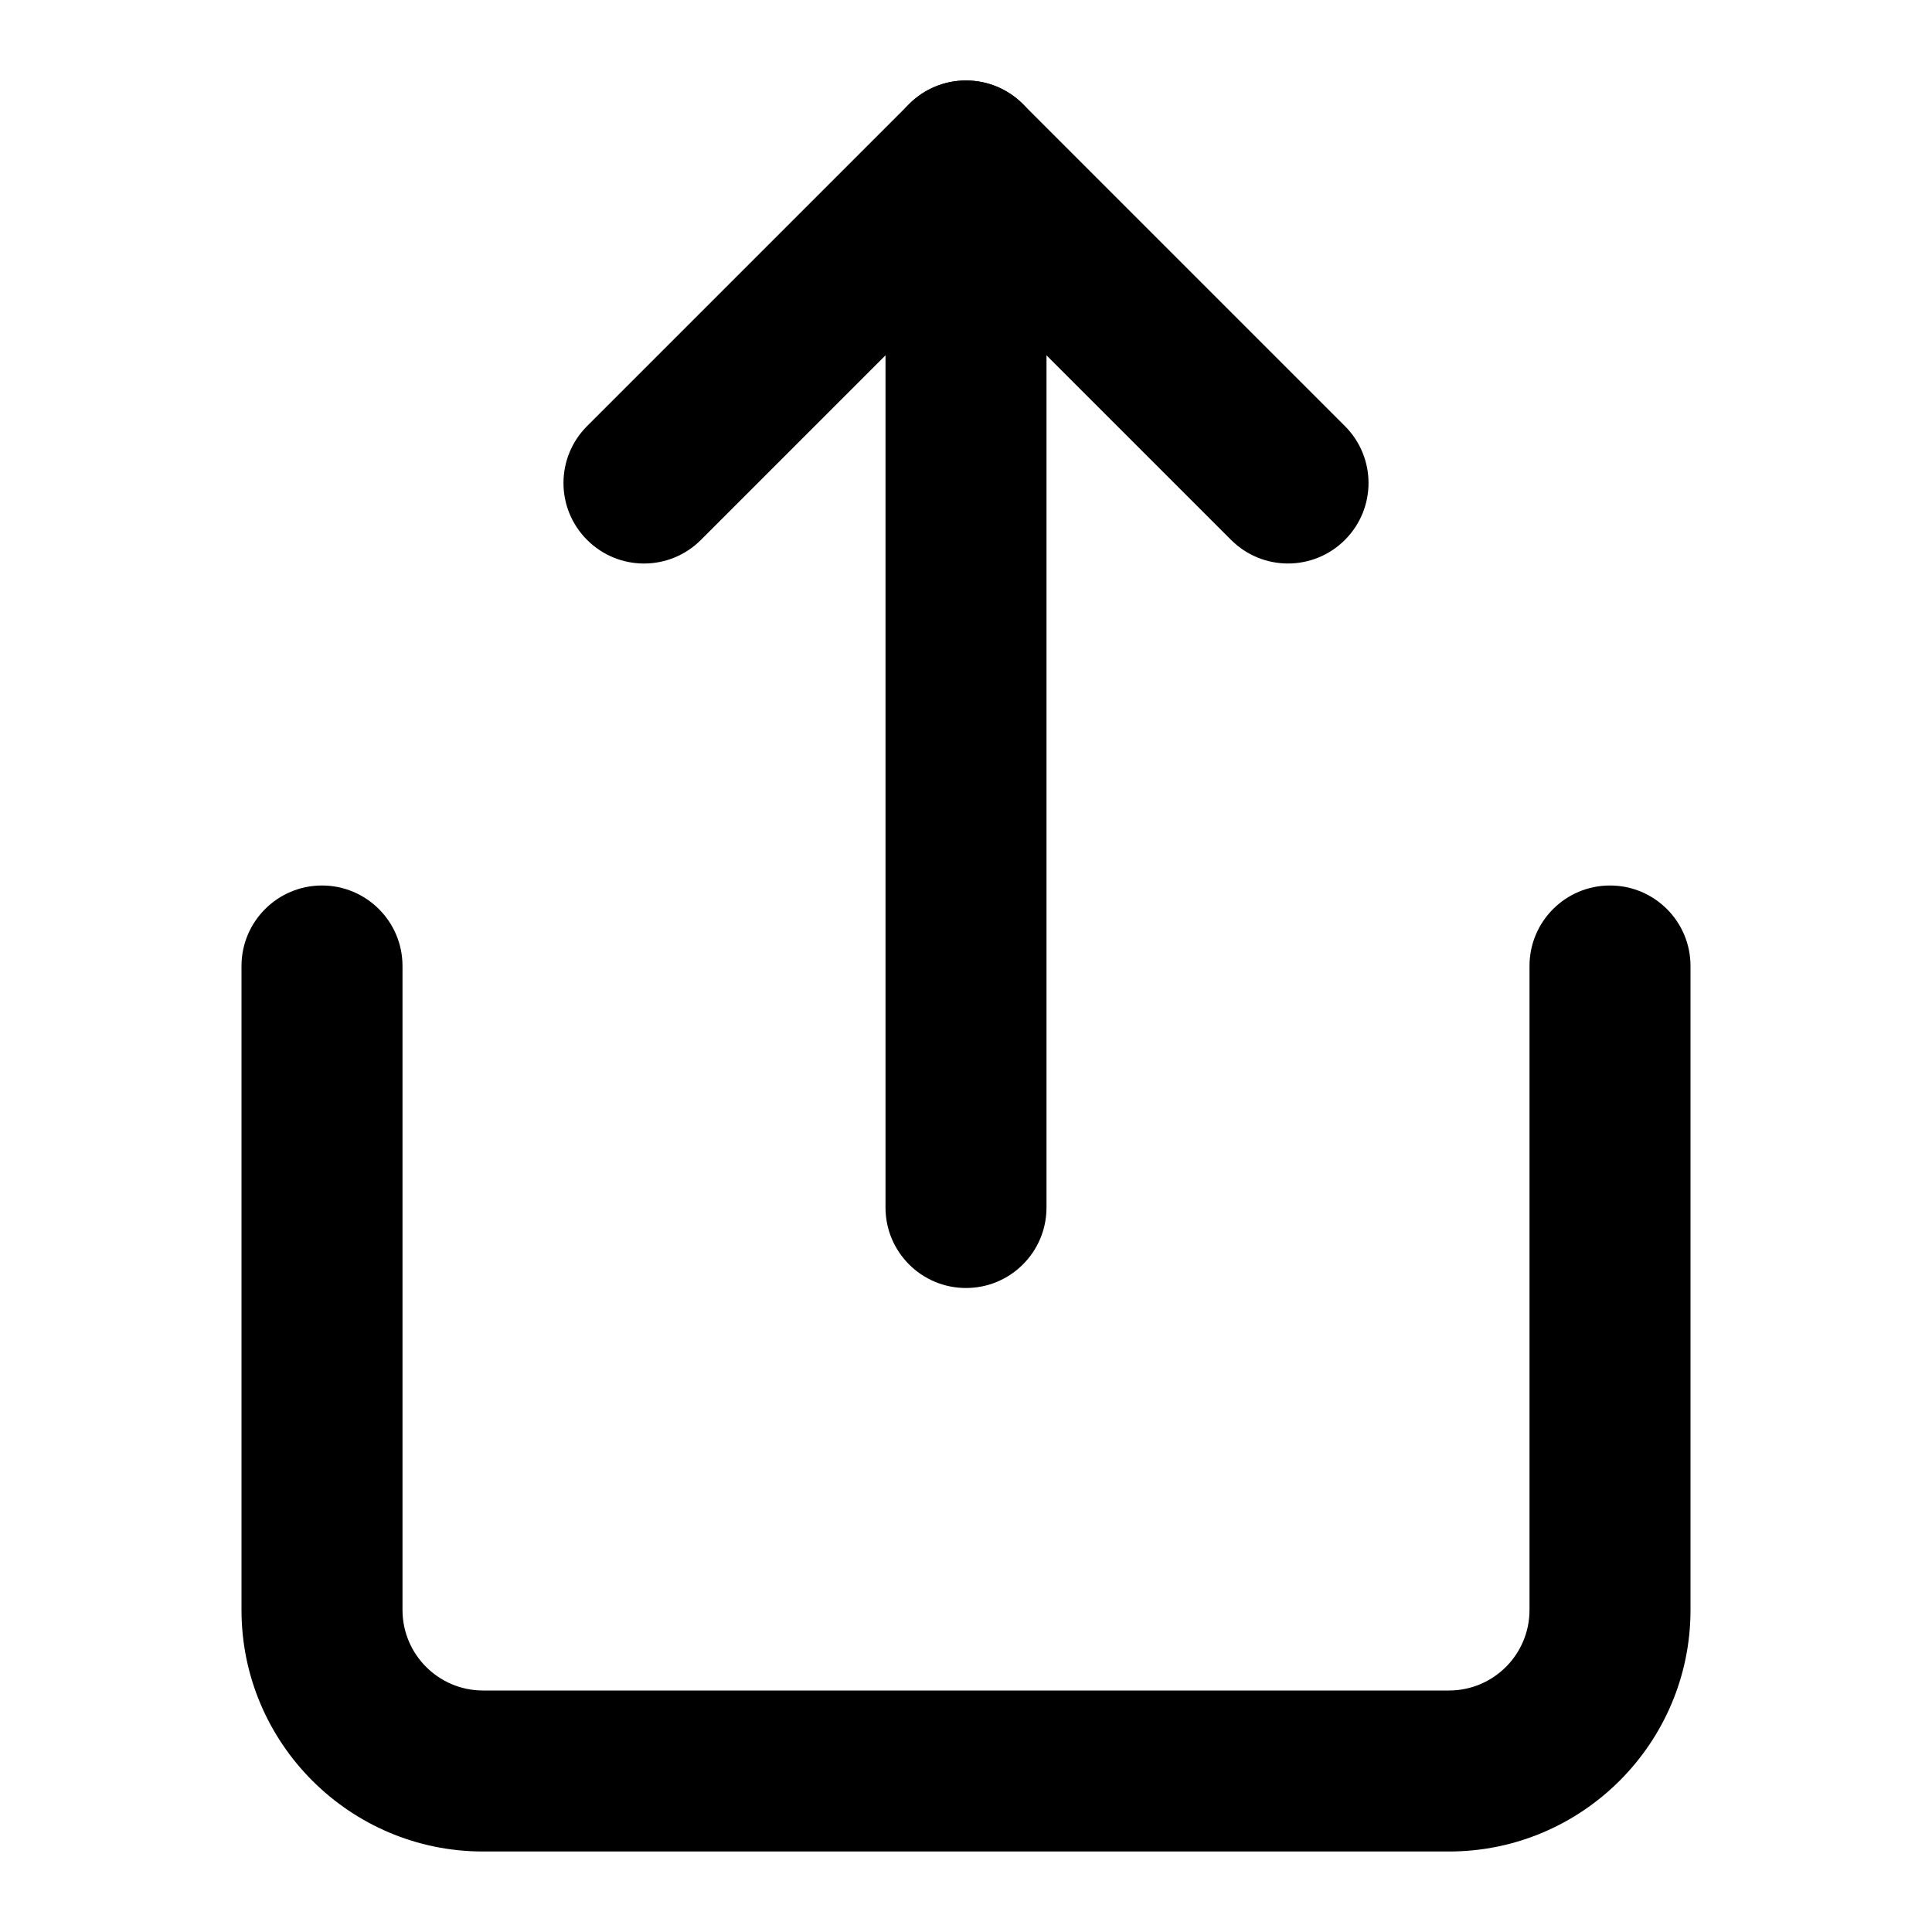 <?xml version="1.0" encoding="iso-8859-1"?>
<!-- Generator: Adobe Illustrator 24.2.1, SVG Export Plug-In . SVG Version: 6.00 Build 0)  -->
<svg version="1.1" id="Camada_1" xmlns="http://www.w3.org/2000/svg" xmlns:xlink="http://www.w3.org/1999/xlink" x="0px" y="0px"
	 viewBox="0 0 24 24" style="enable-background:new 0 0 24 24;" xml:space="preserve">
<g>
	<path d="M18,23H6c-1.654,0-3-1.346-3-3v-8c0-0.552,0.448-1,1-1s1,0.448,1,1v8c0,0.552,0.449,1,1,1h12c0.552,0,1-0.448,1-1v-8
		c0-0.552,0.447-1,1-1s1,0.448,1,1v8C21,21.654,19.654,23,18,23z"/>
</g>
<g>
	<path d="M16,7c-0.256,0-0.512-0.098-0.707-0.293L12,3.414L8.707,6.707c-0.391,0.391-1.023,0.391-1.414,0s-0.391-1.023,0-1.414l4-4
		c0.391-0.391,1.023-0.391,1.414,0l4,4c0.391,0.391,0.391,1.023,0,1.414C16.512,6.902,16.256,7,16,7z"/>
</g>
<g>
	<path d="M12,16c-0.552,0-1-0.447-1-1V2c0-0.552,0.448-1,1-1s1,0.448,1,1v13C13,15.553,12.552,16,12,16z"/>
</g>
</svg>
